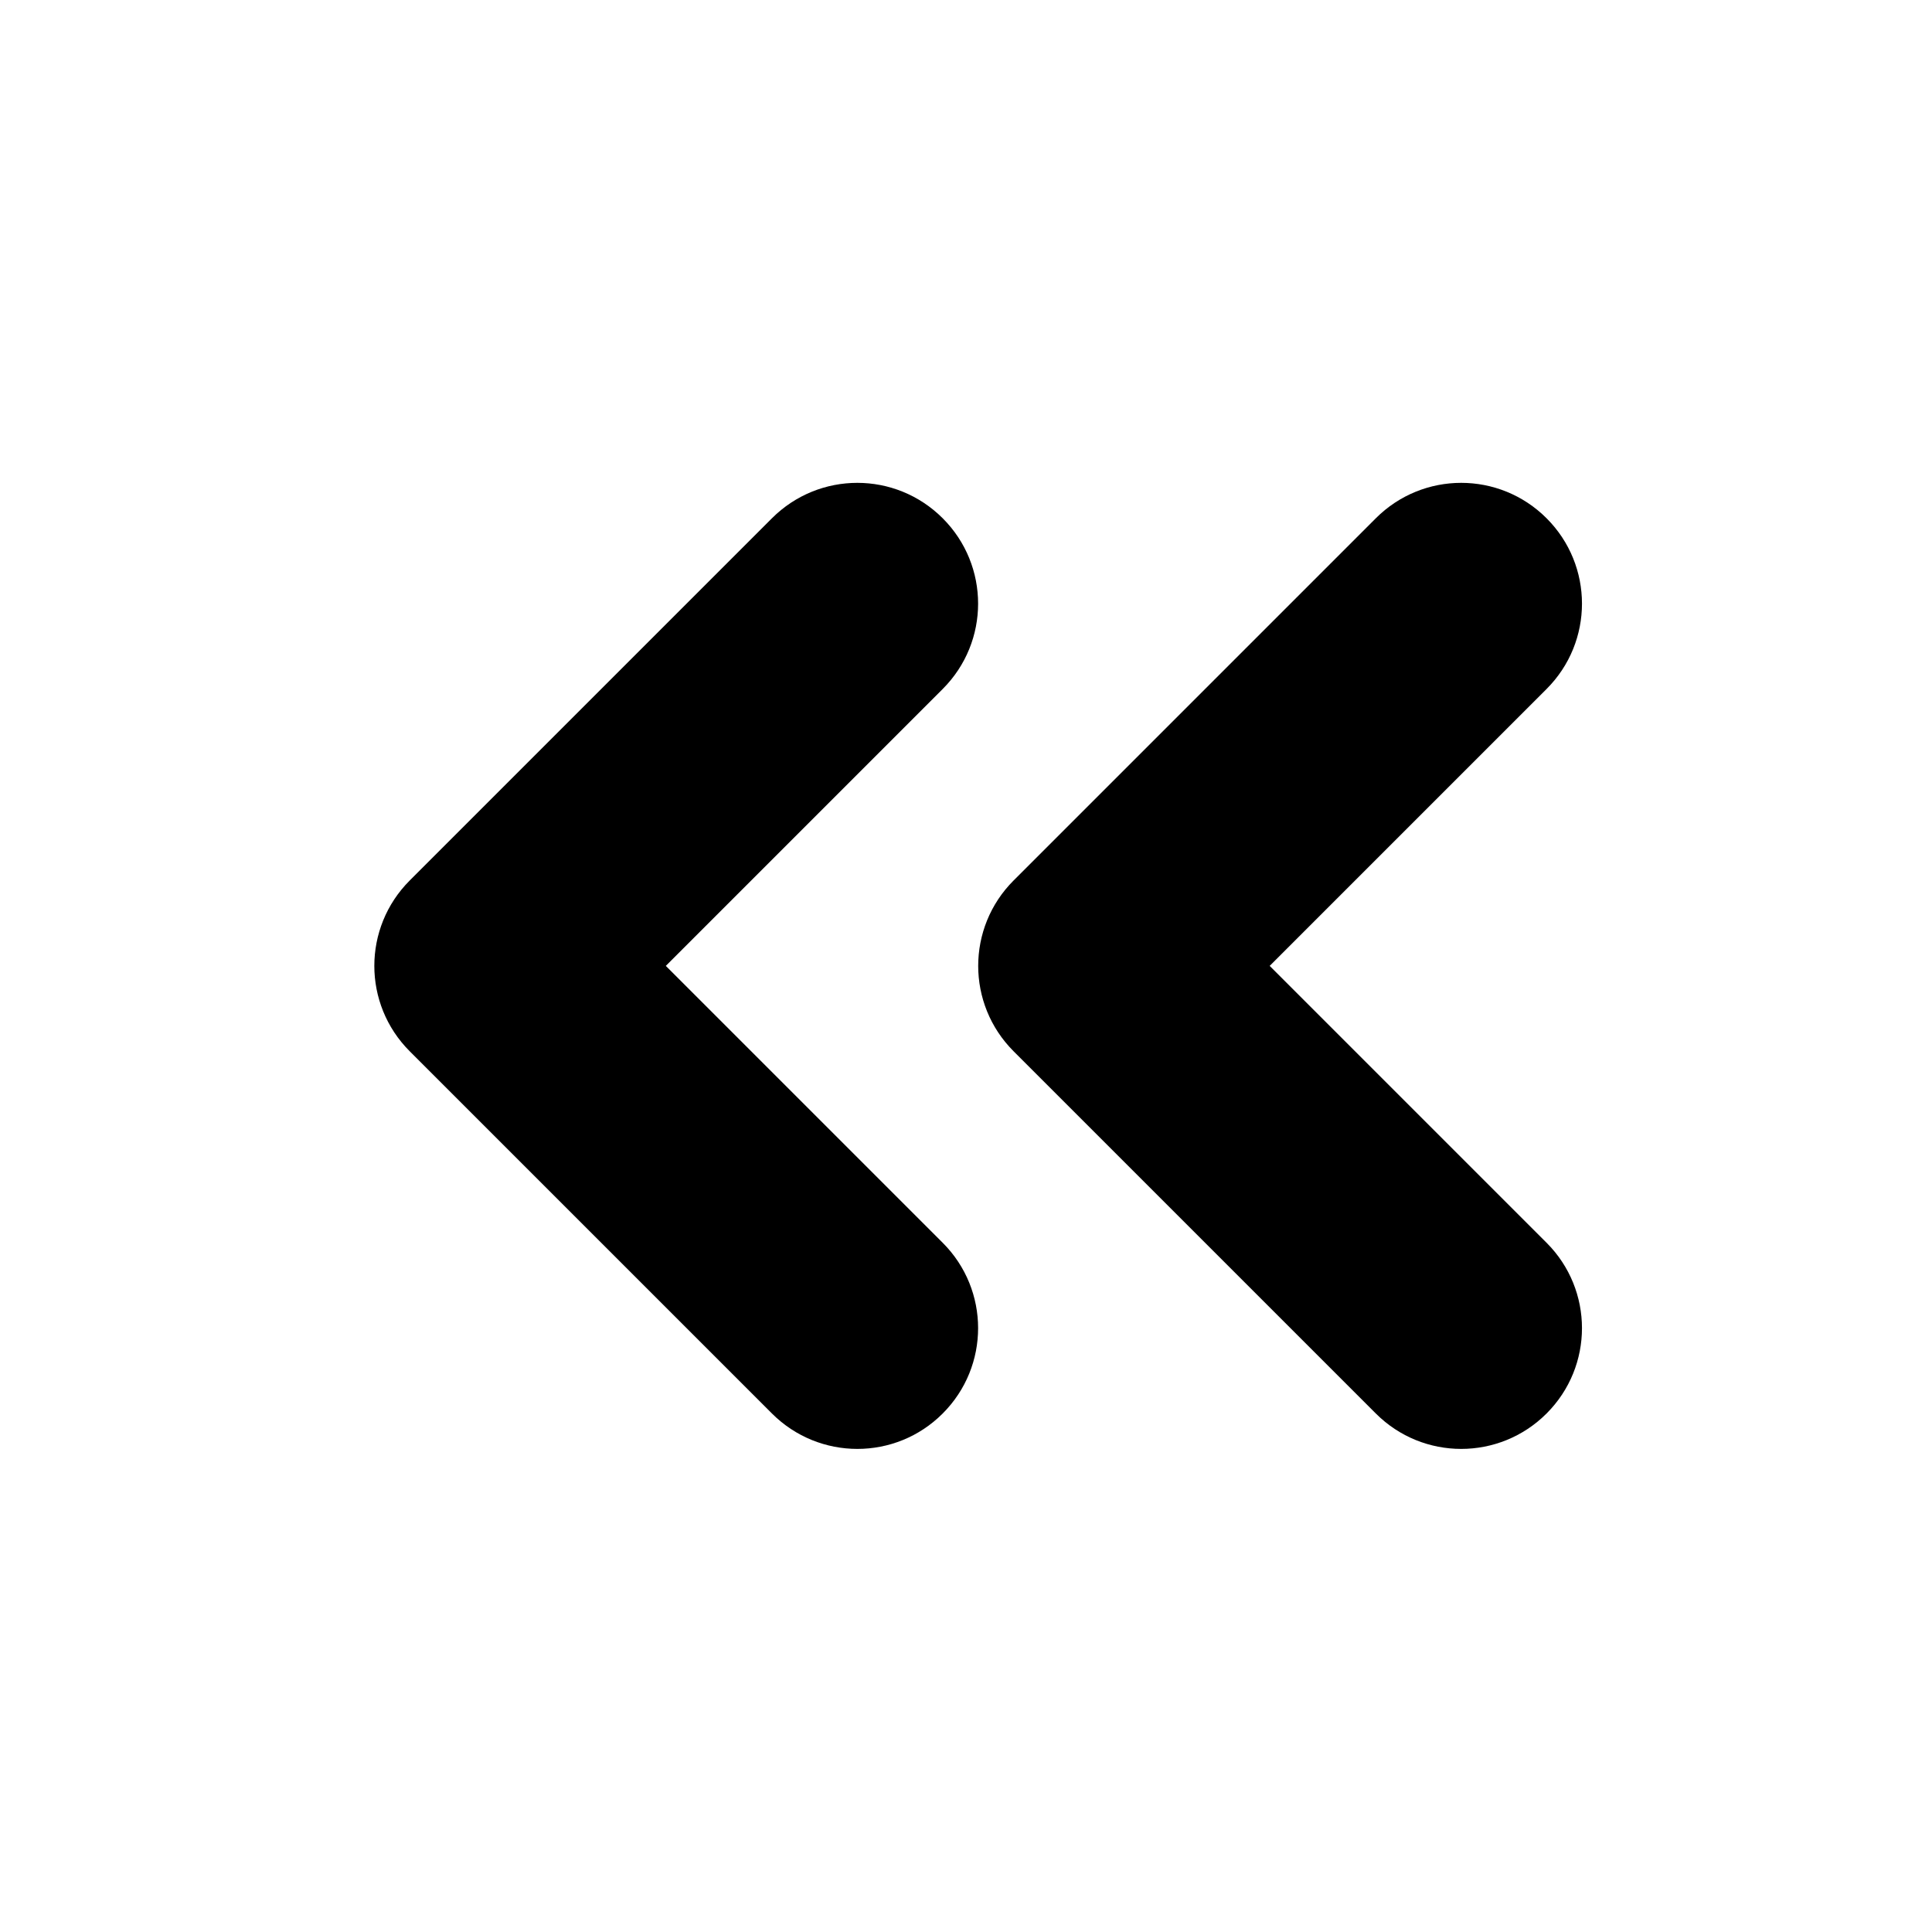 <?xml version="1.0" encoding="utf-8"?>
<!-- Generator: Adobe Illustrator 15.0.0, SVG Export Plug-In  -->
<!DOCTYPE svg PUBLIC "-//W3C//DTD SVG 1.1//EN" "http://www.w3.org/Graphics/SVG/1.1/DTD/svg11.dtd">
<svg version="1.1"
	 xmlns="http://www.w3.org/2000/svg" xmlns:xlink="http://www.w3.org/1999/xlink" xmlns:a="http://ns.adobe.com/AdobeSVGViewerExtensions/3.0/"
	 x="0px" y="0px" width="16px" height="16px" viewBox="13 1317.971 16 16" enable-background="new 13 1317.971 16 16"
	 xml:space="preserve">
<defs>
</defs>
<rect display="none" fill="#66A19F" width="87" height="3280.97"/>
<path d="M24.394,1329.677l-3-3c-0.195-0.195-0.293-0.451-0.293-0.707c0-0.256,0.098-0.512,0.293-0.707l3-3
	c0.391-0.391,1.023-0.391,1.414,0s0.391,1.023,0,1.414l-2.293,2.293l2.293,2.293c0.391,0.391,0.391,1.023,0,1.414
	C25.417,1330.068,24.785,1330.068,24.394,1329.677z"/>
<path d="M19.393,1329.677l-3-3c-0.195-0.195-0.293-0.451-0.293-0.707c0-0.256,0.098-0.512,0.293-0.707l3-3
	c0.391-0.391,1.023-0.391,1.414,0s0.391,1.023,0,1.414l-2.293,2.293l2.293,2.293c0.391,0.391,0.391,1.023,0,1.414
	C20.417,1330.068,19.784,1330.068,19.393,1329.677z"/>
<rect x="13" y="1317.97" display="none" opacity="0.2" fill="#E94E47" width="16" height="16"/>
</svg>
